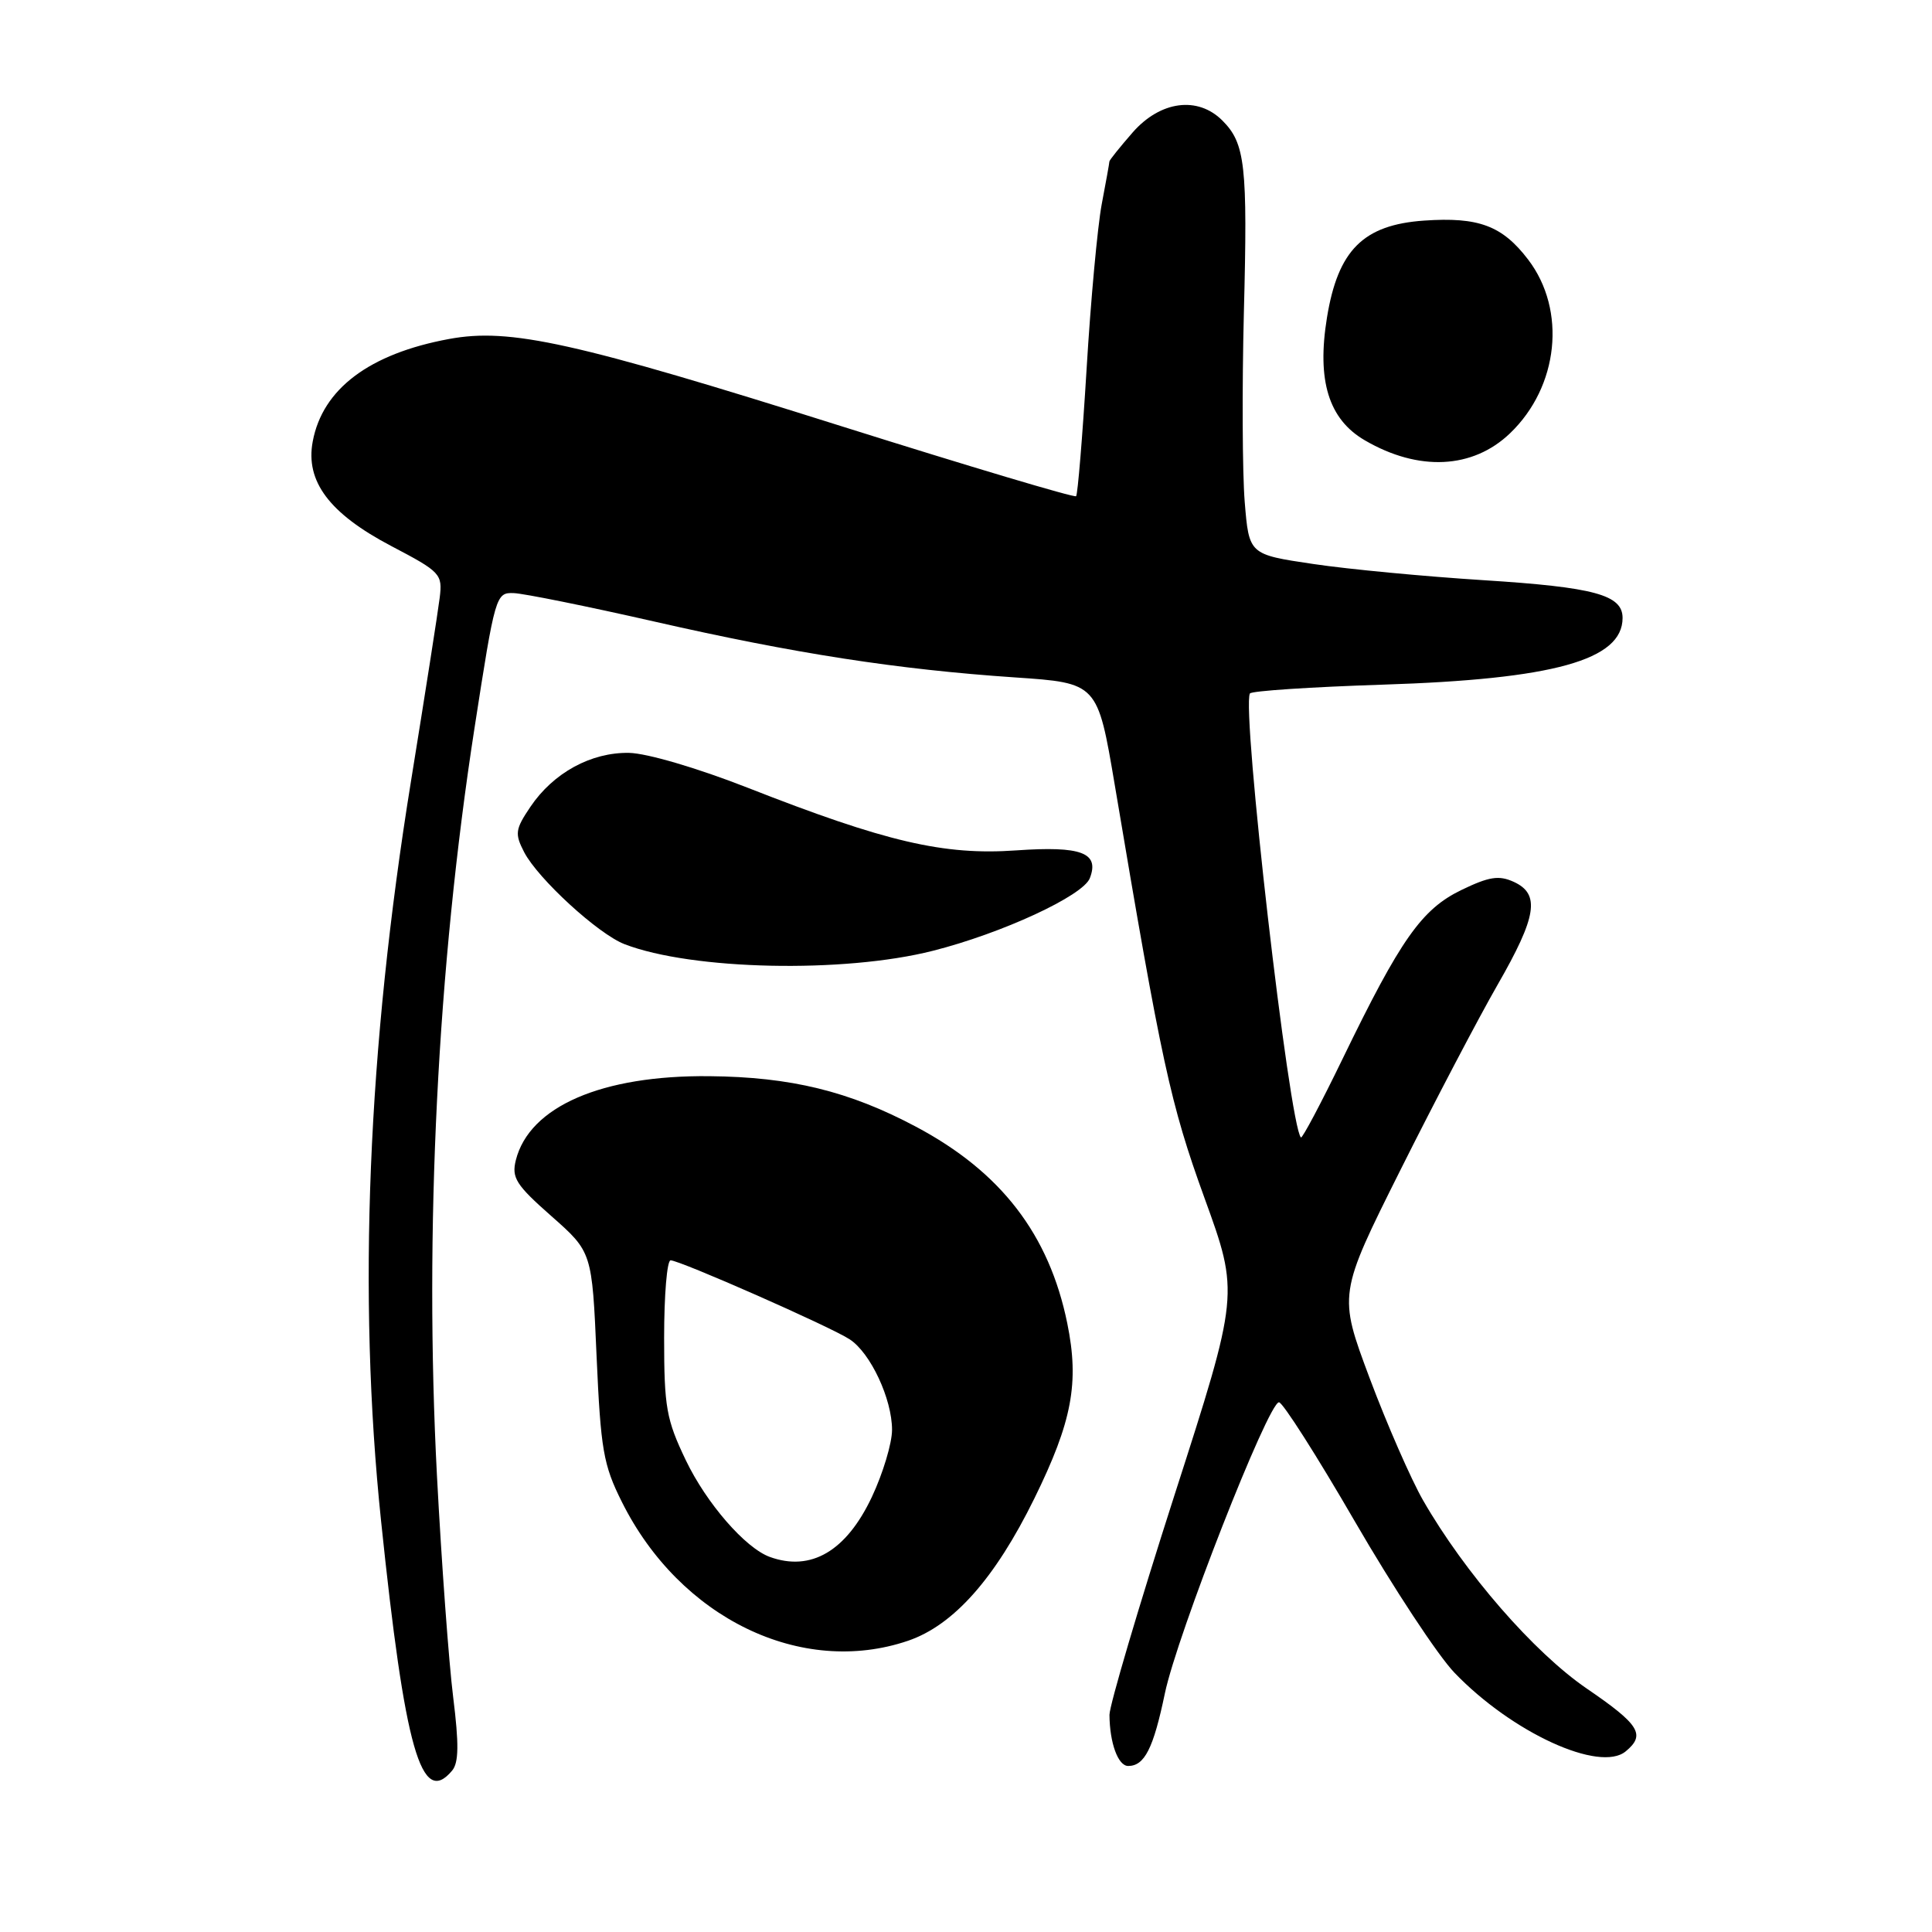 <?xml version="1.0" encoding="UTF-8" standalone="no"?>
<!DOCTYPE svg PUBLIC "-//W3C//DTD SVG 1.1//EN" "http://www.w3.org/Graphics/SVG/1.1/DTD/svg11.dtd" >
<svg xmlns="http://www.w3.org/2000/svg" xmlns:xlink="http://www.w3.org/1999/xlink" version="1.1" viewBox="0 0 256 256">
 <g >
 <path fill="currentColor"
d=" M 59.92 234.60 C 60.79 233.55 60.82 231.08 60.05 224.90 C 59.48 220.35 58.51 207.14 57.90 195.56 C 56.21 163.20 57.96 128.20 62.87 96.50 C 65.61 78.83 65.70 78.50 68.08 78.59 C 69.41 78.64 77.79 80.33 86.71 82.36 C 105.32 86.60 118.87 88.70 134.47 89.76 C 145.43 90.50 145.43 90.50 147.71 104.00 C 153.92 140.92 155.08 146.26 159.59 158.71 C 164.21 171.43 164.21 171.43 155.60 198.19 C 150.87 212.91 147.01 225.98 147.01 227.23 C 147.04 230.96 148.15 234.00 149.49 234.00 C 151.66 234.00 152.83 231.68 154.35 224.39 C 155.96 216.66 168.04 185.84 169.47 185.81 C 169.96 185.80 174.50 192.92 179.55 201.64 C 184.61 210.37 190.53 219.36 192.72 221.64 C 200.34 229.58 211.98 234.92 215.42 232.06 C 218.08 229.86 217.26 228.53 210.25 223.74 C 203.25 218.95 194.10 208.43 188.57 198.81 C 186.96 196.00 183.77 188.71 181.48 182.60 C 177.33 171.50 177.33 171.50 185.58 155.00 C 190.12 145.93 195.90 134.91 198.42 130.52 C 203.65 121.42 204.11 118.47 200.58 116.85 C 198.60 115.95 197.31 116.16 193.64 117.93 C 188.38 120.48 185.59 124.44 177.92 140.26 C 175.05 146.18 172.55 150.89 172.38 150.72 C 170.84 149.18 164.49 93.97 165.62 91.89 C 165.80 91.55 173.72 91.03 183.22 90.72 C 205.85 90.00 215.00 87.46 215.00 81.88 C 215.00 78.82 211.26 77.81 196.60 76.88 C 188.85 76.39 178.68 75.43 174.00 74.73 C 165.50 73.47 165.50 73.47 164.93 66.49 C 164.62 62.64 164.57 51.35 164.82 41.39 C 165.33 21.87 165.00 19.00 161.97 15.97 C 158.71 12.71 153.77 13.36 150.10 17.53 C 148.40 19.48 147.00 21.22 147.00 21.40 C 147.00 21.58 146.54 24.14 145.98 27.08 C 145.43 30.03 144.52 39.84 143.98 48.89 C 143.43 57.94 142.80 65.53 142.59 65.75 C 142.37 65.97 128.47 61.82 111.70 56.54 C 76.09 45.31 67.58 43.42 59.49 44.92 C 48.95 46.87 42.74 51.53 41.44 58.49 C 40.44 63.78 43.64 68.04 51.84 72.35 C 58.40 75.79 58.65 76.06 58.26 79.22 C 58.04 81.02 56.33 91.95 54.46 103.50 C 48.71 139.02 47.38 171.67 50.49 201.50 C 53.65 231.87 55.83 239.52 59.92 234.60 Z  M 120.32 217.41 C 126.35 215.35 131.84 209.17 137.06 198.55 C 142.06 188.37 143.03 183.24 141.42 175.35 C 139.02 163.57 132.63 155.27 121.36 149.29 C 112.52 144.59 104.78 142.70 94.00 142.60 C 79.75 142.45 70.14 146.62 68.35 153.73 C 67.77 156.06 68.37 157.01 73.07 161.15 C 78.45 165.90 78.45 165.90 79.05 179.71 C 79.60 192.09 79.94 194.10 82.40 199.01 C 90.08 214.42 106.18 222.22 120.32 217.41 Z  M 123.59 125.99 C 132.77 123.67 143.52 118.69 144.41 116.36 C 145.71 112.99 143.29 112.08 134.67 112.68 C 125.06 113.36 117.41 111.58 99.02 104.36 C 92.38 101.76 85.74 99.81 83.36 99.76 C 78.32 99.67 73.32 102.40 70.28 106.91 C 68.27 109.89 68.19 110.47 69.45 112.91 C 71.28 116.44 79.27 123.77 82.76 125.11 C 91.68 128.55 111.81 128.98 123.59 125.99 Z  M 200.09 57.41 C 206.54 51.23 207.60 41.10 202.49 34.40 C 199.06 29.90 195.92 28.73 188.70 29.23 C 180.64 29.79 177.29 33.14 175.83 42.08 C 174.47 50.42 176.05 55.55 180.84 58.34 C 187.97 62.50 195.15 62.15 200.09 57.41 Z  M 102.00 206.30 C 98.76 205.12 93.62 199.21 90.88 193.50 C 88.29 188.09 88.00 186.48 88.00 177.25 C 88.00 171.61 88.38 167.00 88.86 167.00 C 90.08 167.00 110.07 175.81 112.59 177.47 C 115.35 179.27 118.20 185.37 118.20 189.46 C 118.20 191.24 116.99 195.25 115.52 198.37 C 112.13 205.54 107.46 208.28 102.00 206.30 Z "/>
</g>
</svg>